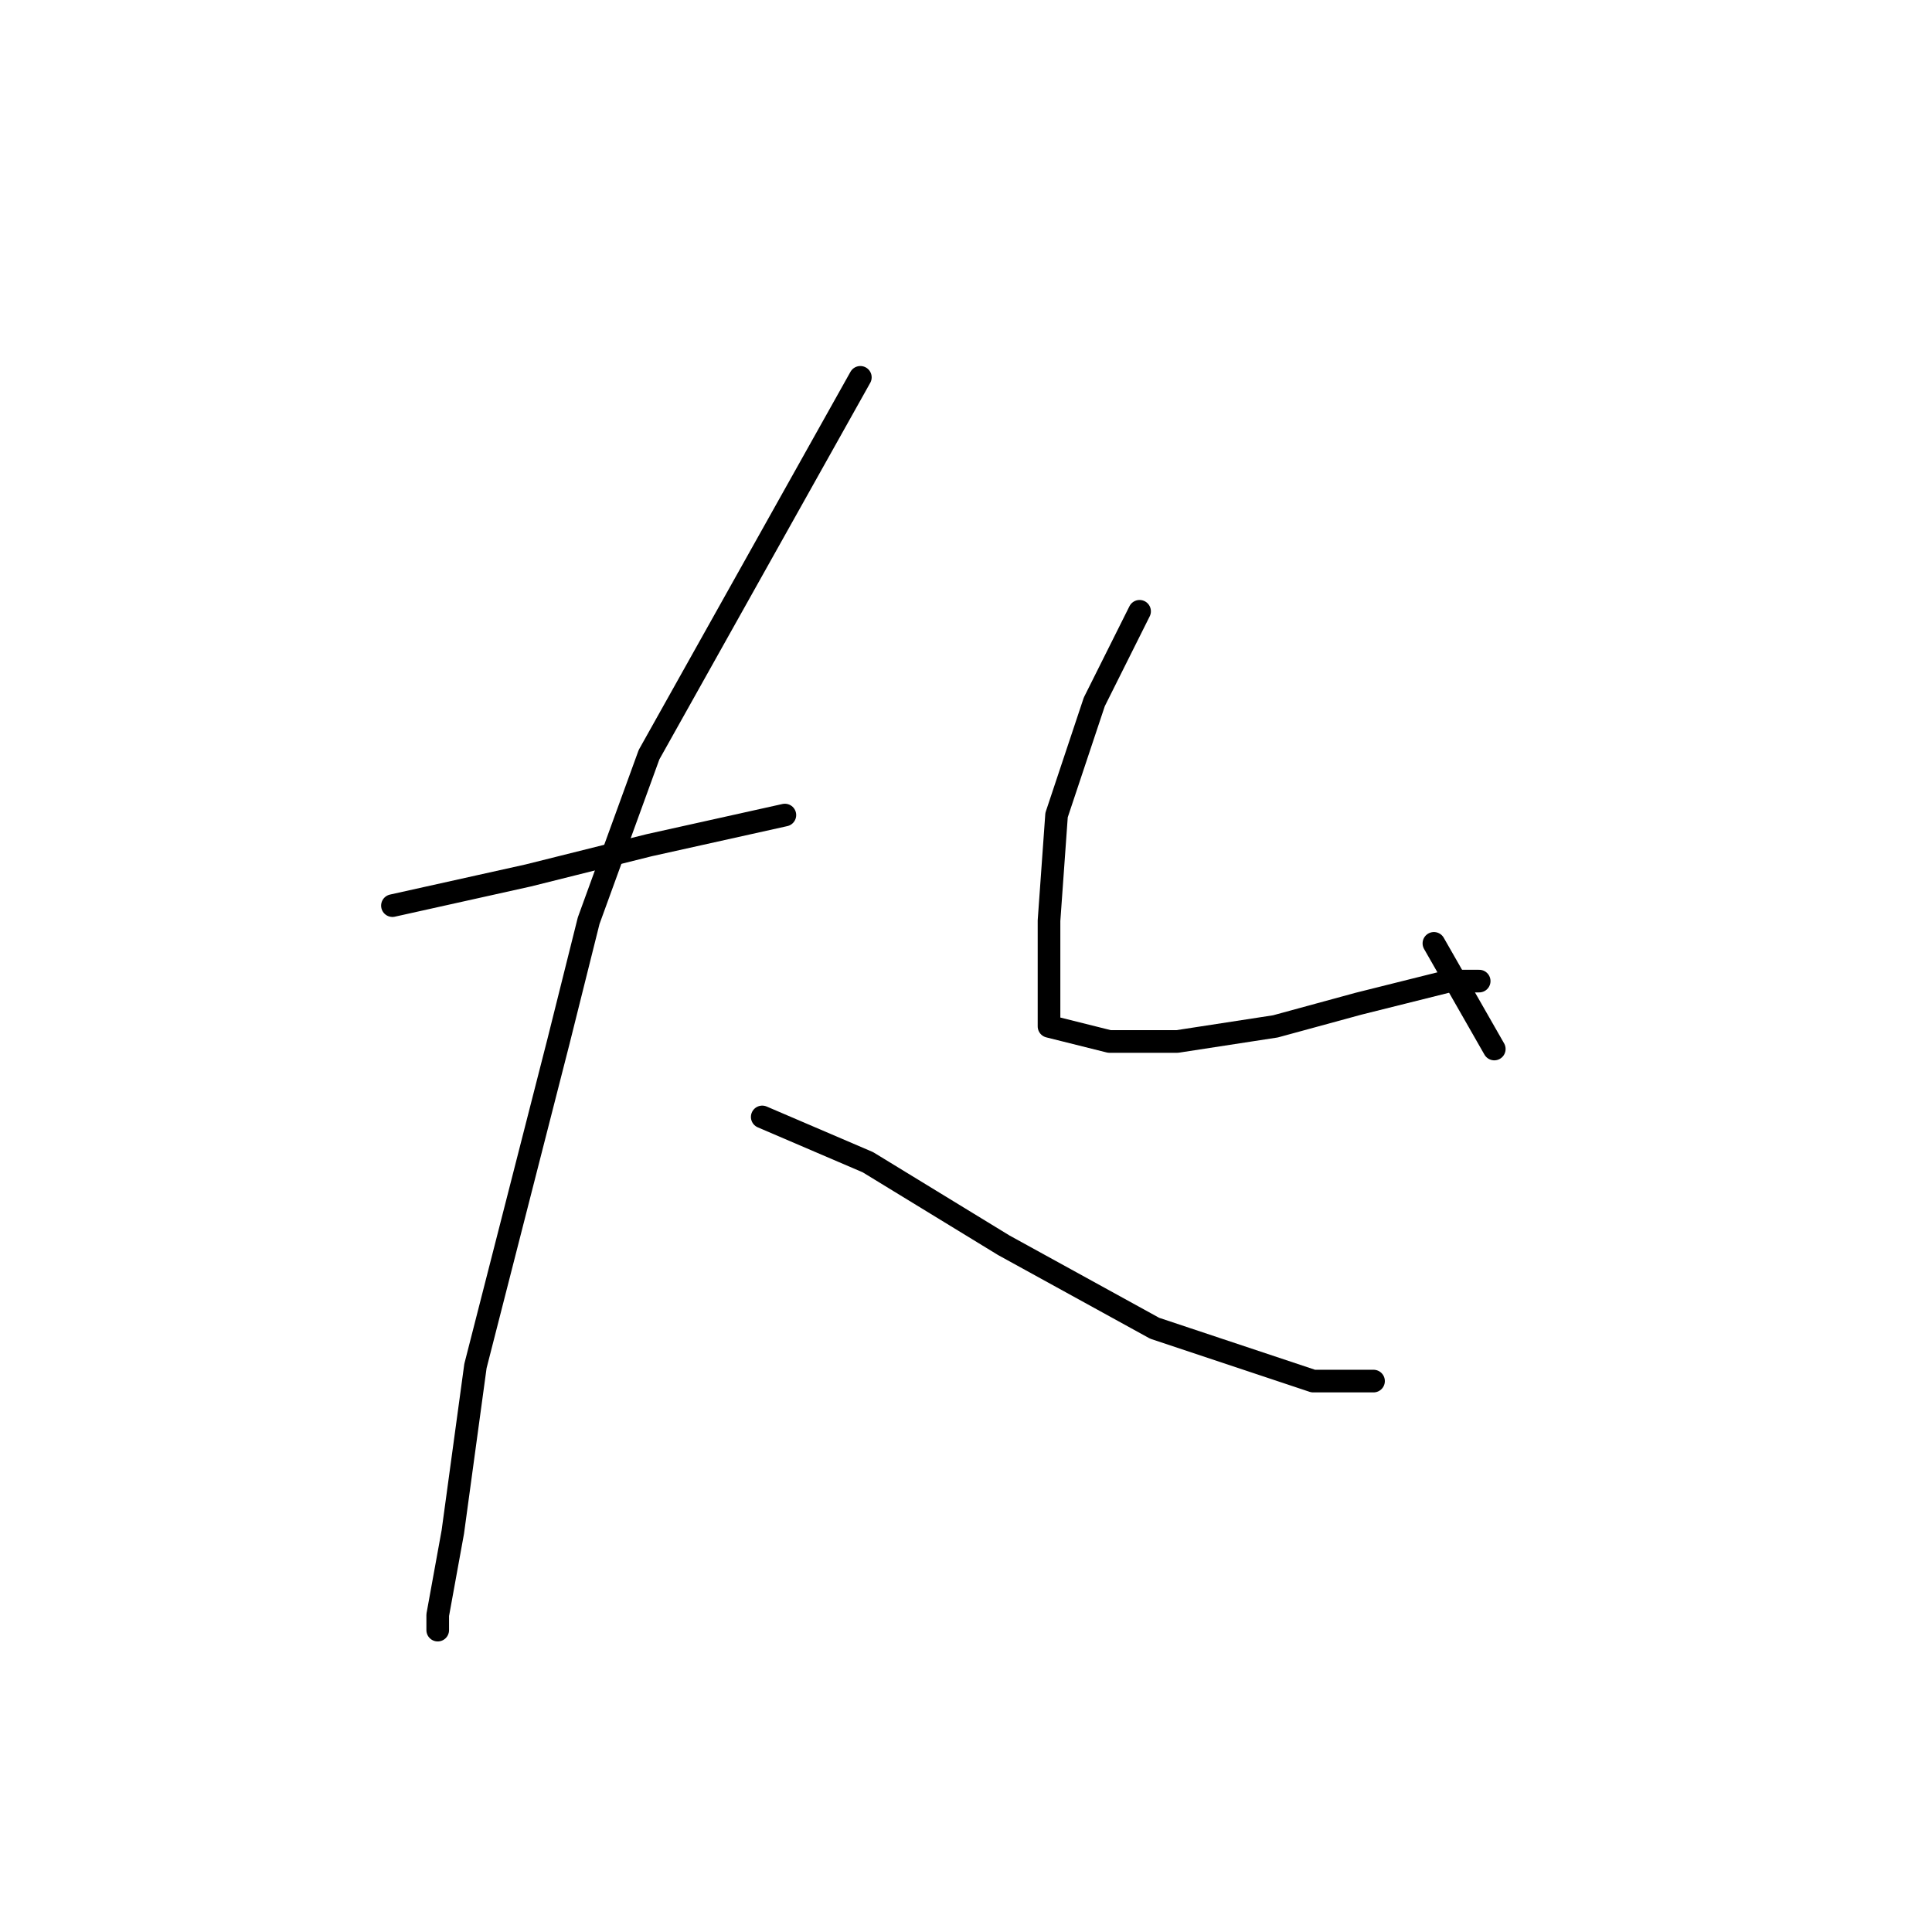 <?xml version="1.0" standalone="no"?>
    <svg width="256" height="256" xmlns="http://www.w3.org/2000/svg" version="1.1">
    <polyline stroke="black" stroke-width="3" stroke-linecap="round" fill="transparent" stroke-linejoin="round" points="52 120 61 118 70 116 86 112 104 108 104 108 " />
        <polyline stroke="black" stroke-width="3" stroke-linecap="round" fill="transparent" stroke-linejoin="round" points="114 50 100 75 86 100 78 122 74 138 63 181 60 203 58 214 58 216 58 216 " />
        <polyline stroke="black" stroke-width="3" stroke-linecap="round" fill="transparent" stroke-linejoin="round" points="101 148 108 151 115 154 133 165 153 176 174 183 182 183 182 183 " />
        <polyline stroke="black" stroke-width="3" stroke-linecap="round" fill="transparent" stroke-linejoin="round" points="151 81 148 87 145 93 140 108 139 122 139 132 139 136 147 138 156 138 169 136 180 133 192 130 196 130 196 130 " />
        <polyline stroke="black" stroke-width="3" stroke-linecap="round" fill="transparent" stroke-linejoin="round" points="190 125 194 132 198 139 198 139 " />
        </svg>